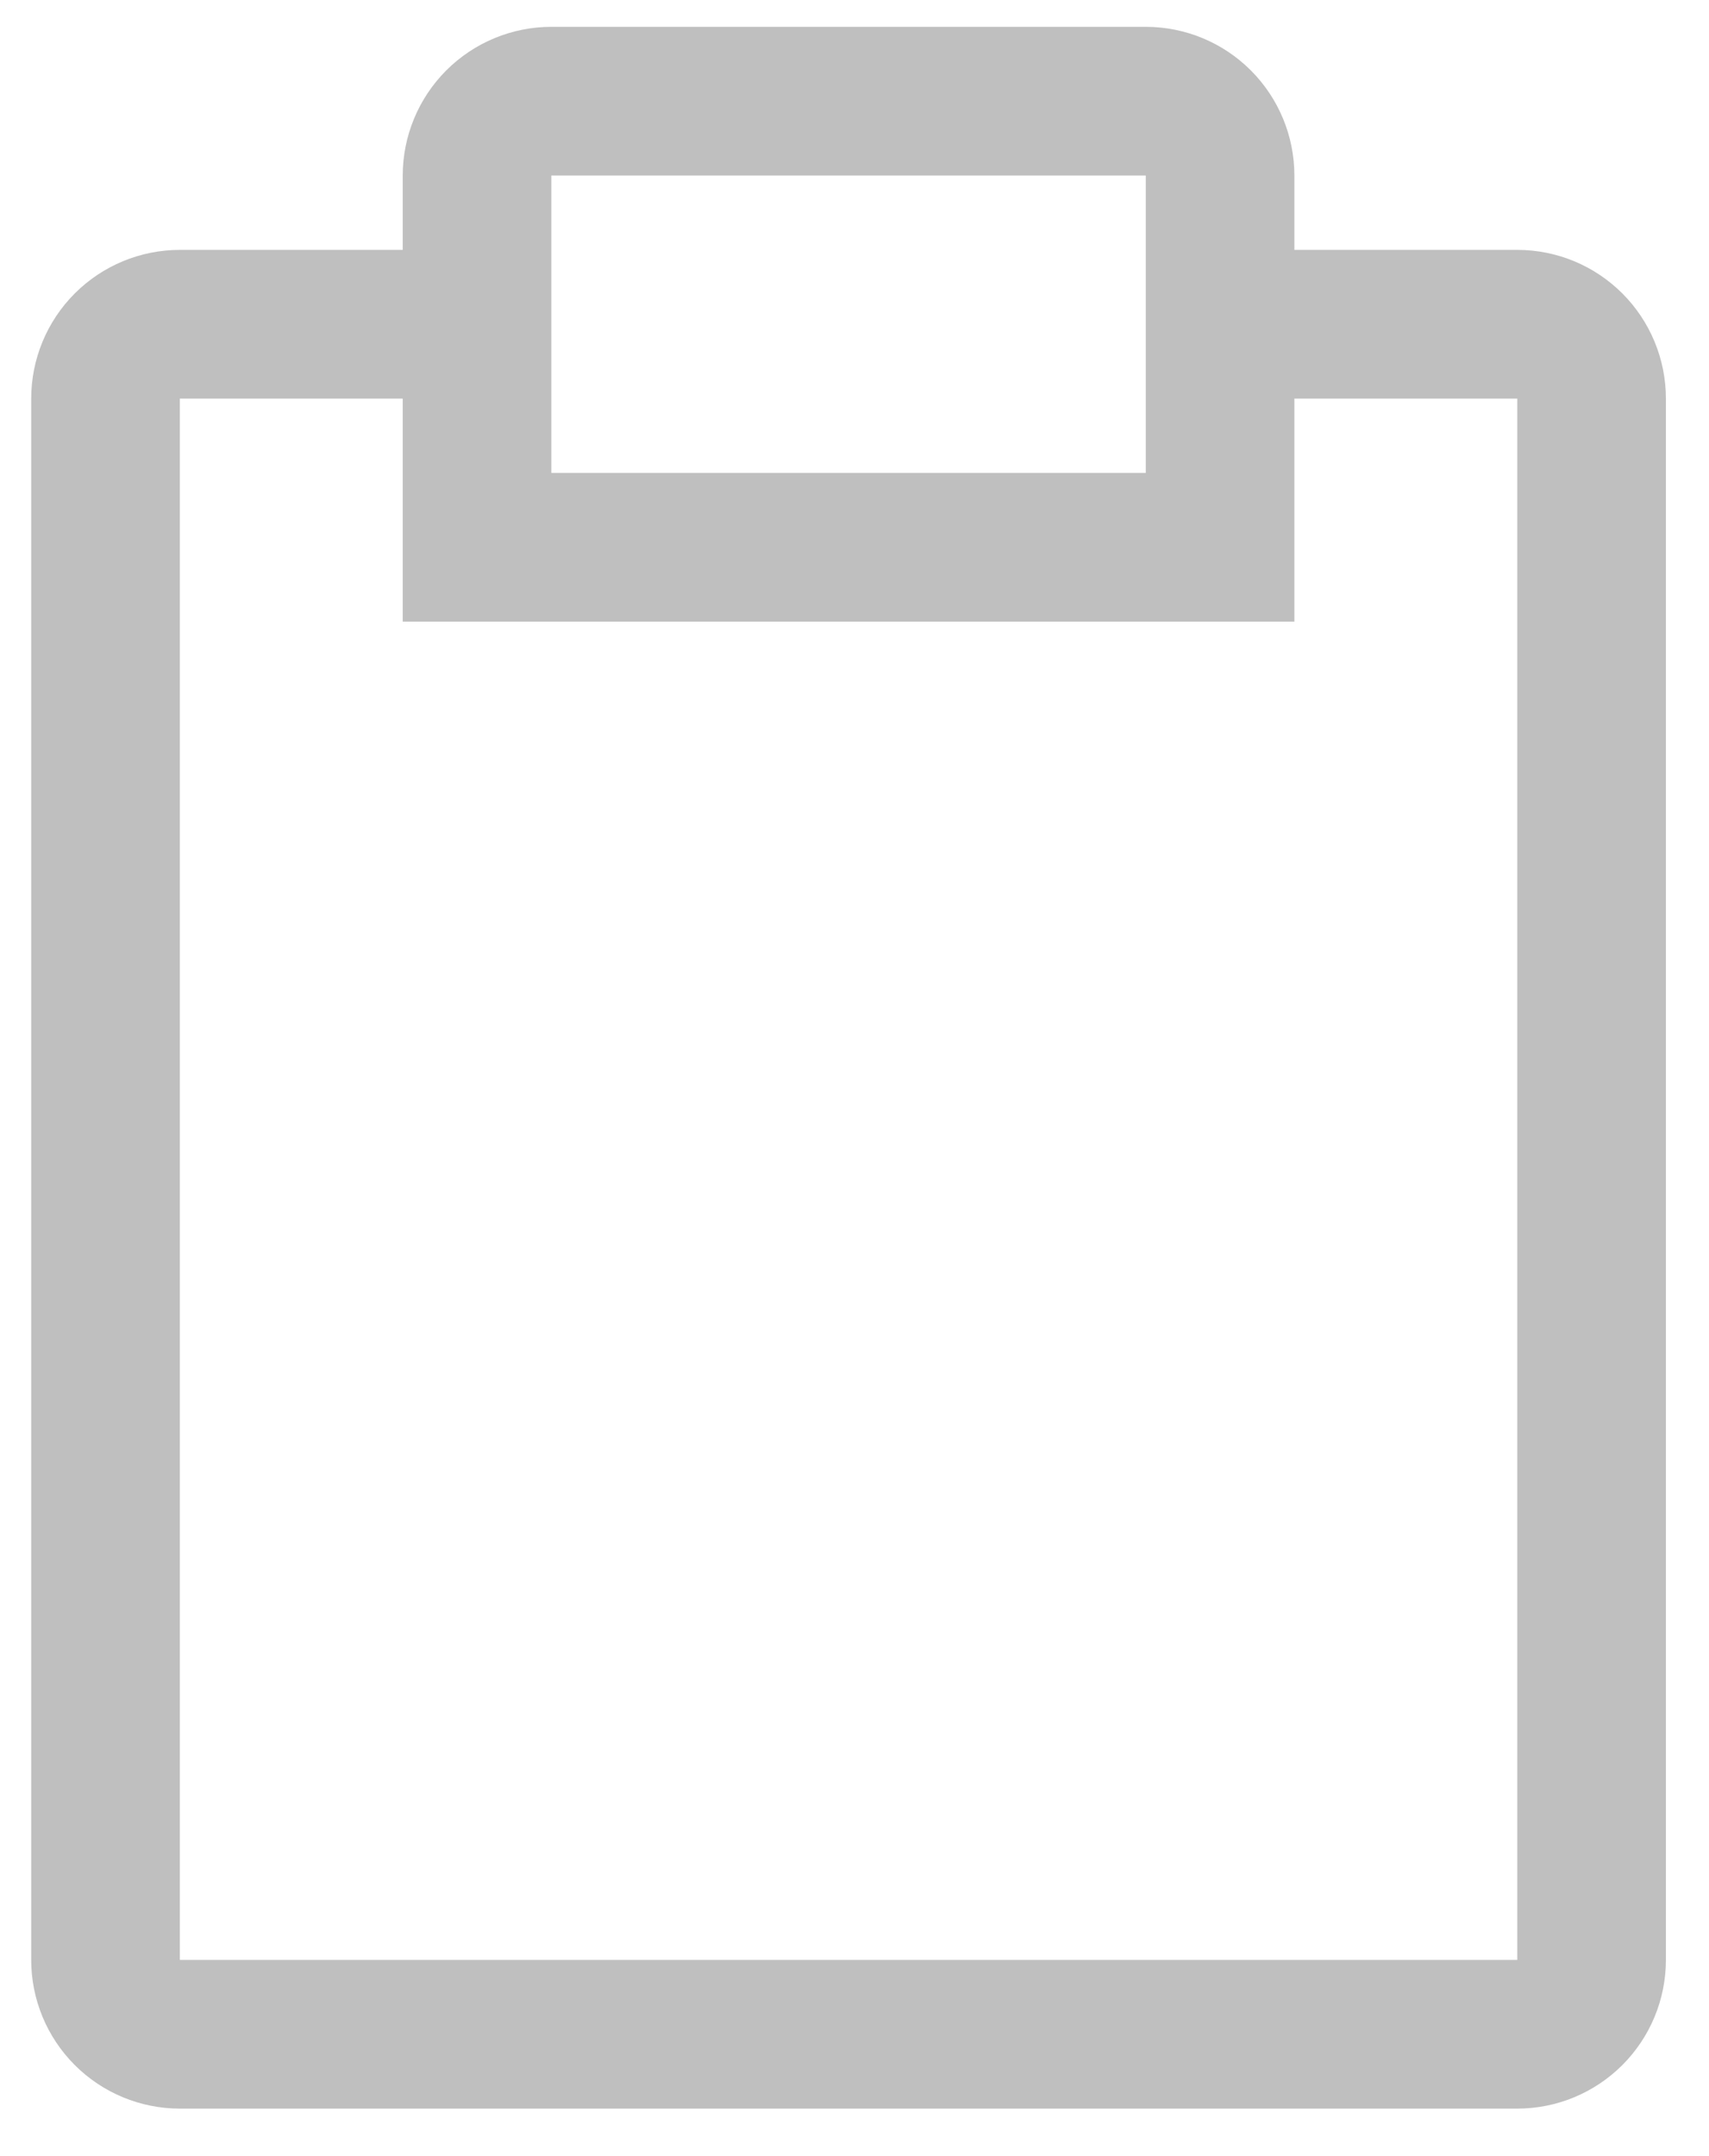 <svg width="23" height="29" viewBox="0 0 23 29" fill="none" xmlns="http://www.w3.org/2000/svg">
<path d="M20.42 3.361H17.42V2.361C17.42 1.831 17.209 1.322 16.834 0.947C16.459 0.572 15.951 0.361 15.42 0.361H7.42C6.89 0.361 6.381 0.572 6.006 0.947C5.631 1.322 5.42 1.831 5.42 2.361V3.361H2.42C1.89 3.361 1.381 3.572 1.006 3.947C0.631 4.322 0.42 4.831 0.42 5.361V26.361C0.42 26.892 0.631 27.4 1.006 27.775C1.381 28.15 1.89 28.361 2.42 28.361H20.42C20.951 28.361 21.459 28.15 21.834 27.775C22.209 27.4 22.42 26.892 22.42 26.361V5.361C22.42 4.831 22.209 4.322 21.834 3.947C21.459 3.572 20.951 3.361 20.42 3.361ZM7.42 2.361H15.42V6.361H7.42V2.361ZM20.42 26.361H2.42V5.361H5.42V8.361H17.42V5.361H20.42V26.361Z" fill="#BFBFBF"/>
</svg>
